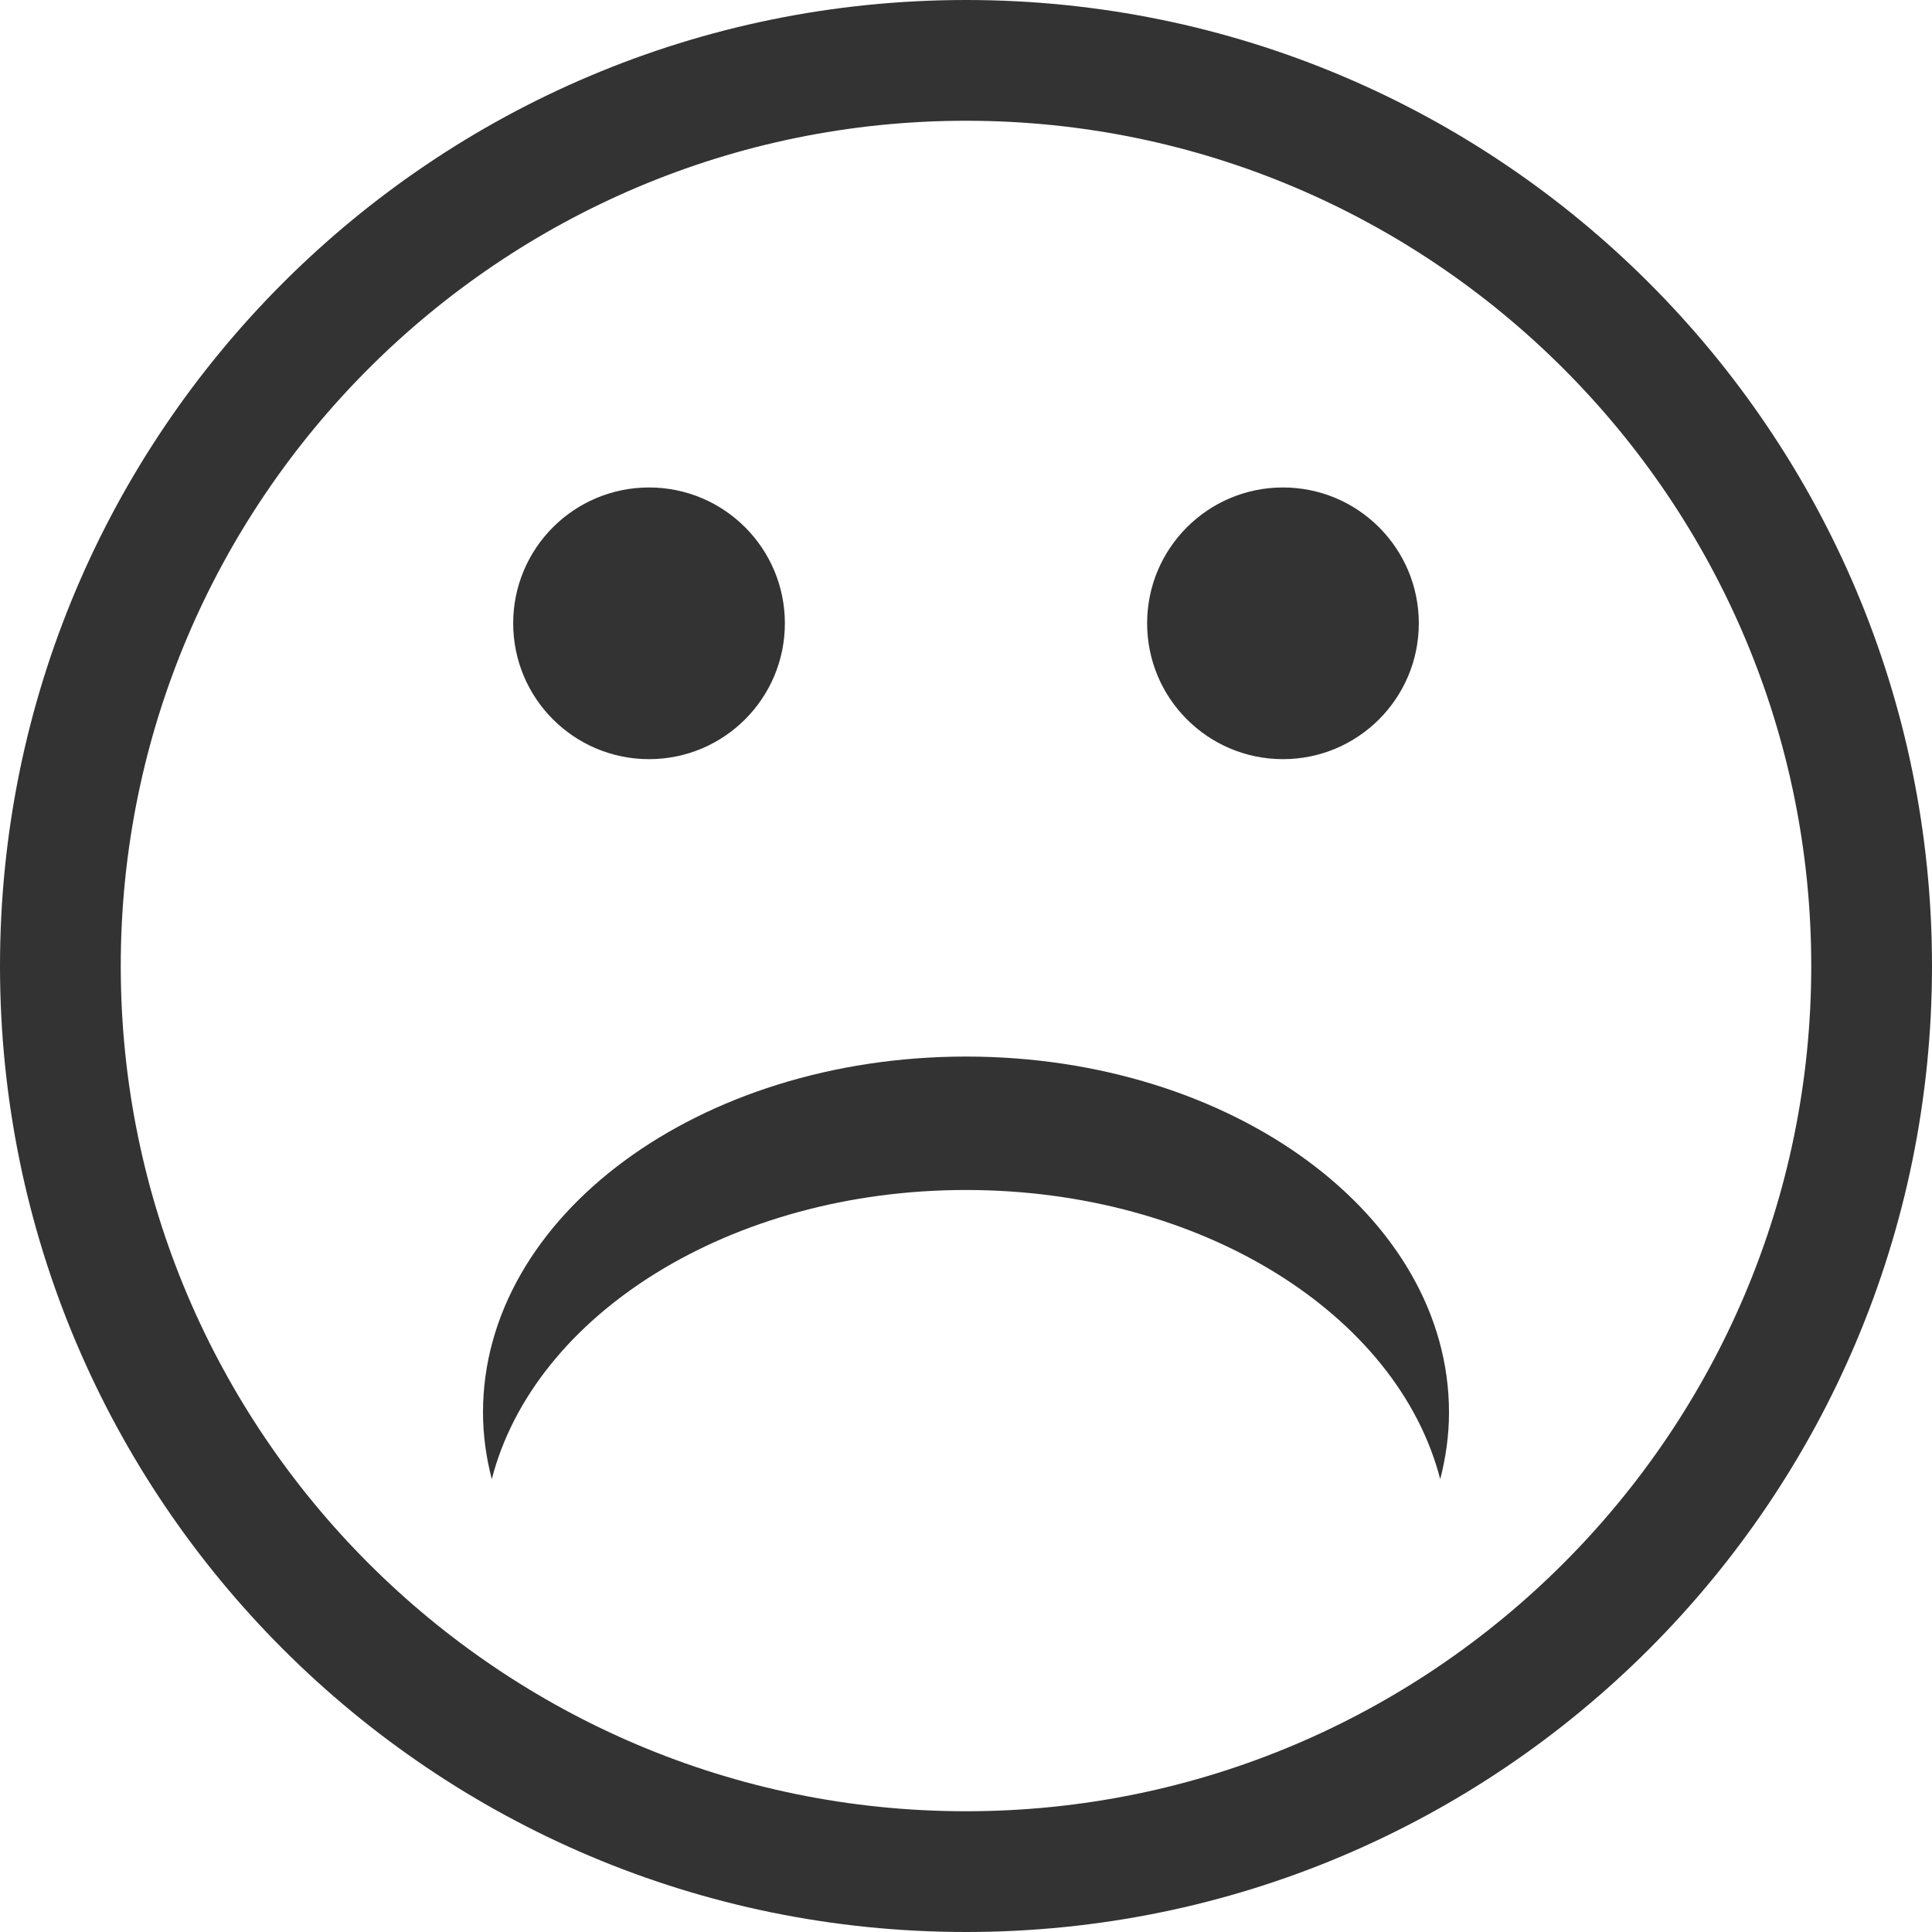 <?xml version="1.0" encoding="iso-8859-1"?>
<!-- Generator: Adobe Illustrator 14.0.0, SVG Export Plug-In . SVG Version: 6.00 Build 43363)  -->
<!DOCTYPE svg PUBLIC "-//W3C//DTD SVG 1.1//EN" "http://www.w3.org/Graphics/SVG/1.1/DTD/svg11.dtd">
<svg version="1.1" id="icon-m-messaging-smiley-sad-layer"
	 xmlns="http://www.w3.org/2000/svg" xmlns:xlink="http://www.w3.org/1999/xlink" x="0px" y="0px" width="64px" height="64px"
	 viewBox="0 0 64 64" style="enable-background:new 0 0 64 64;" xml:space="preserve">
<g id="icon-m-messaging-smiley-sad">
	<rect style="fill:none;" width="64" height="64"/>
	<path style="fill:#333333;" d="M32,39.42c7.811,0,14.304,4.127,15.709,9.58C47.894,48.283,48,47.547,48,46.789
		C48,40.277,40.836,35,32,35c-8.836,0-16,5.277-16,11.789c0,0.758,0.106,1.494,0.291,2.211C17.696,43.547,24.19,39.42,32,39.42z"/>
	<path style="fill:#333333;" d="M32,4c15.439,0,28,12.561,28,28S47.439,60,32,60S4,47.439,4,32S16.561,4,32,4 M32,0
		C14.327,0,0,14.327,0,32c0,17.674,14.327,32,32,32c17.674,0,32-14.326,32-32C64,14.327,49.674,0,32,0L32,0z"/>
	<circle style="fill:#333333;" cx="21.5" cy="20.648" r="4.5"/>
	<circle style="fill:#333333;" cx="42.5" cy="20.648" r="4.5"/>
</g>
</svg>
